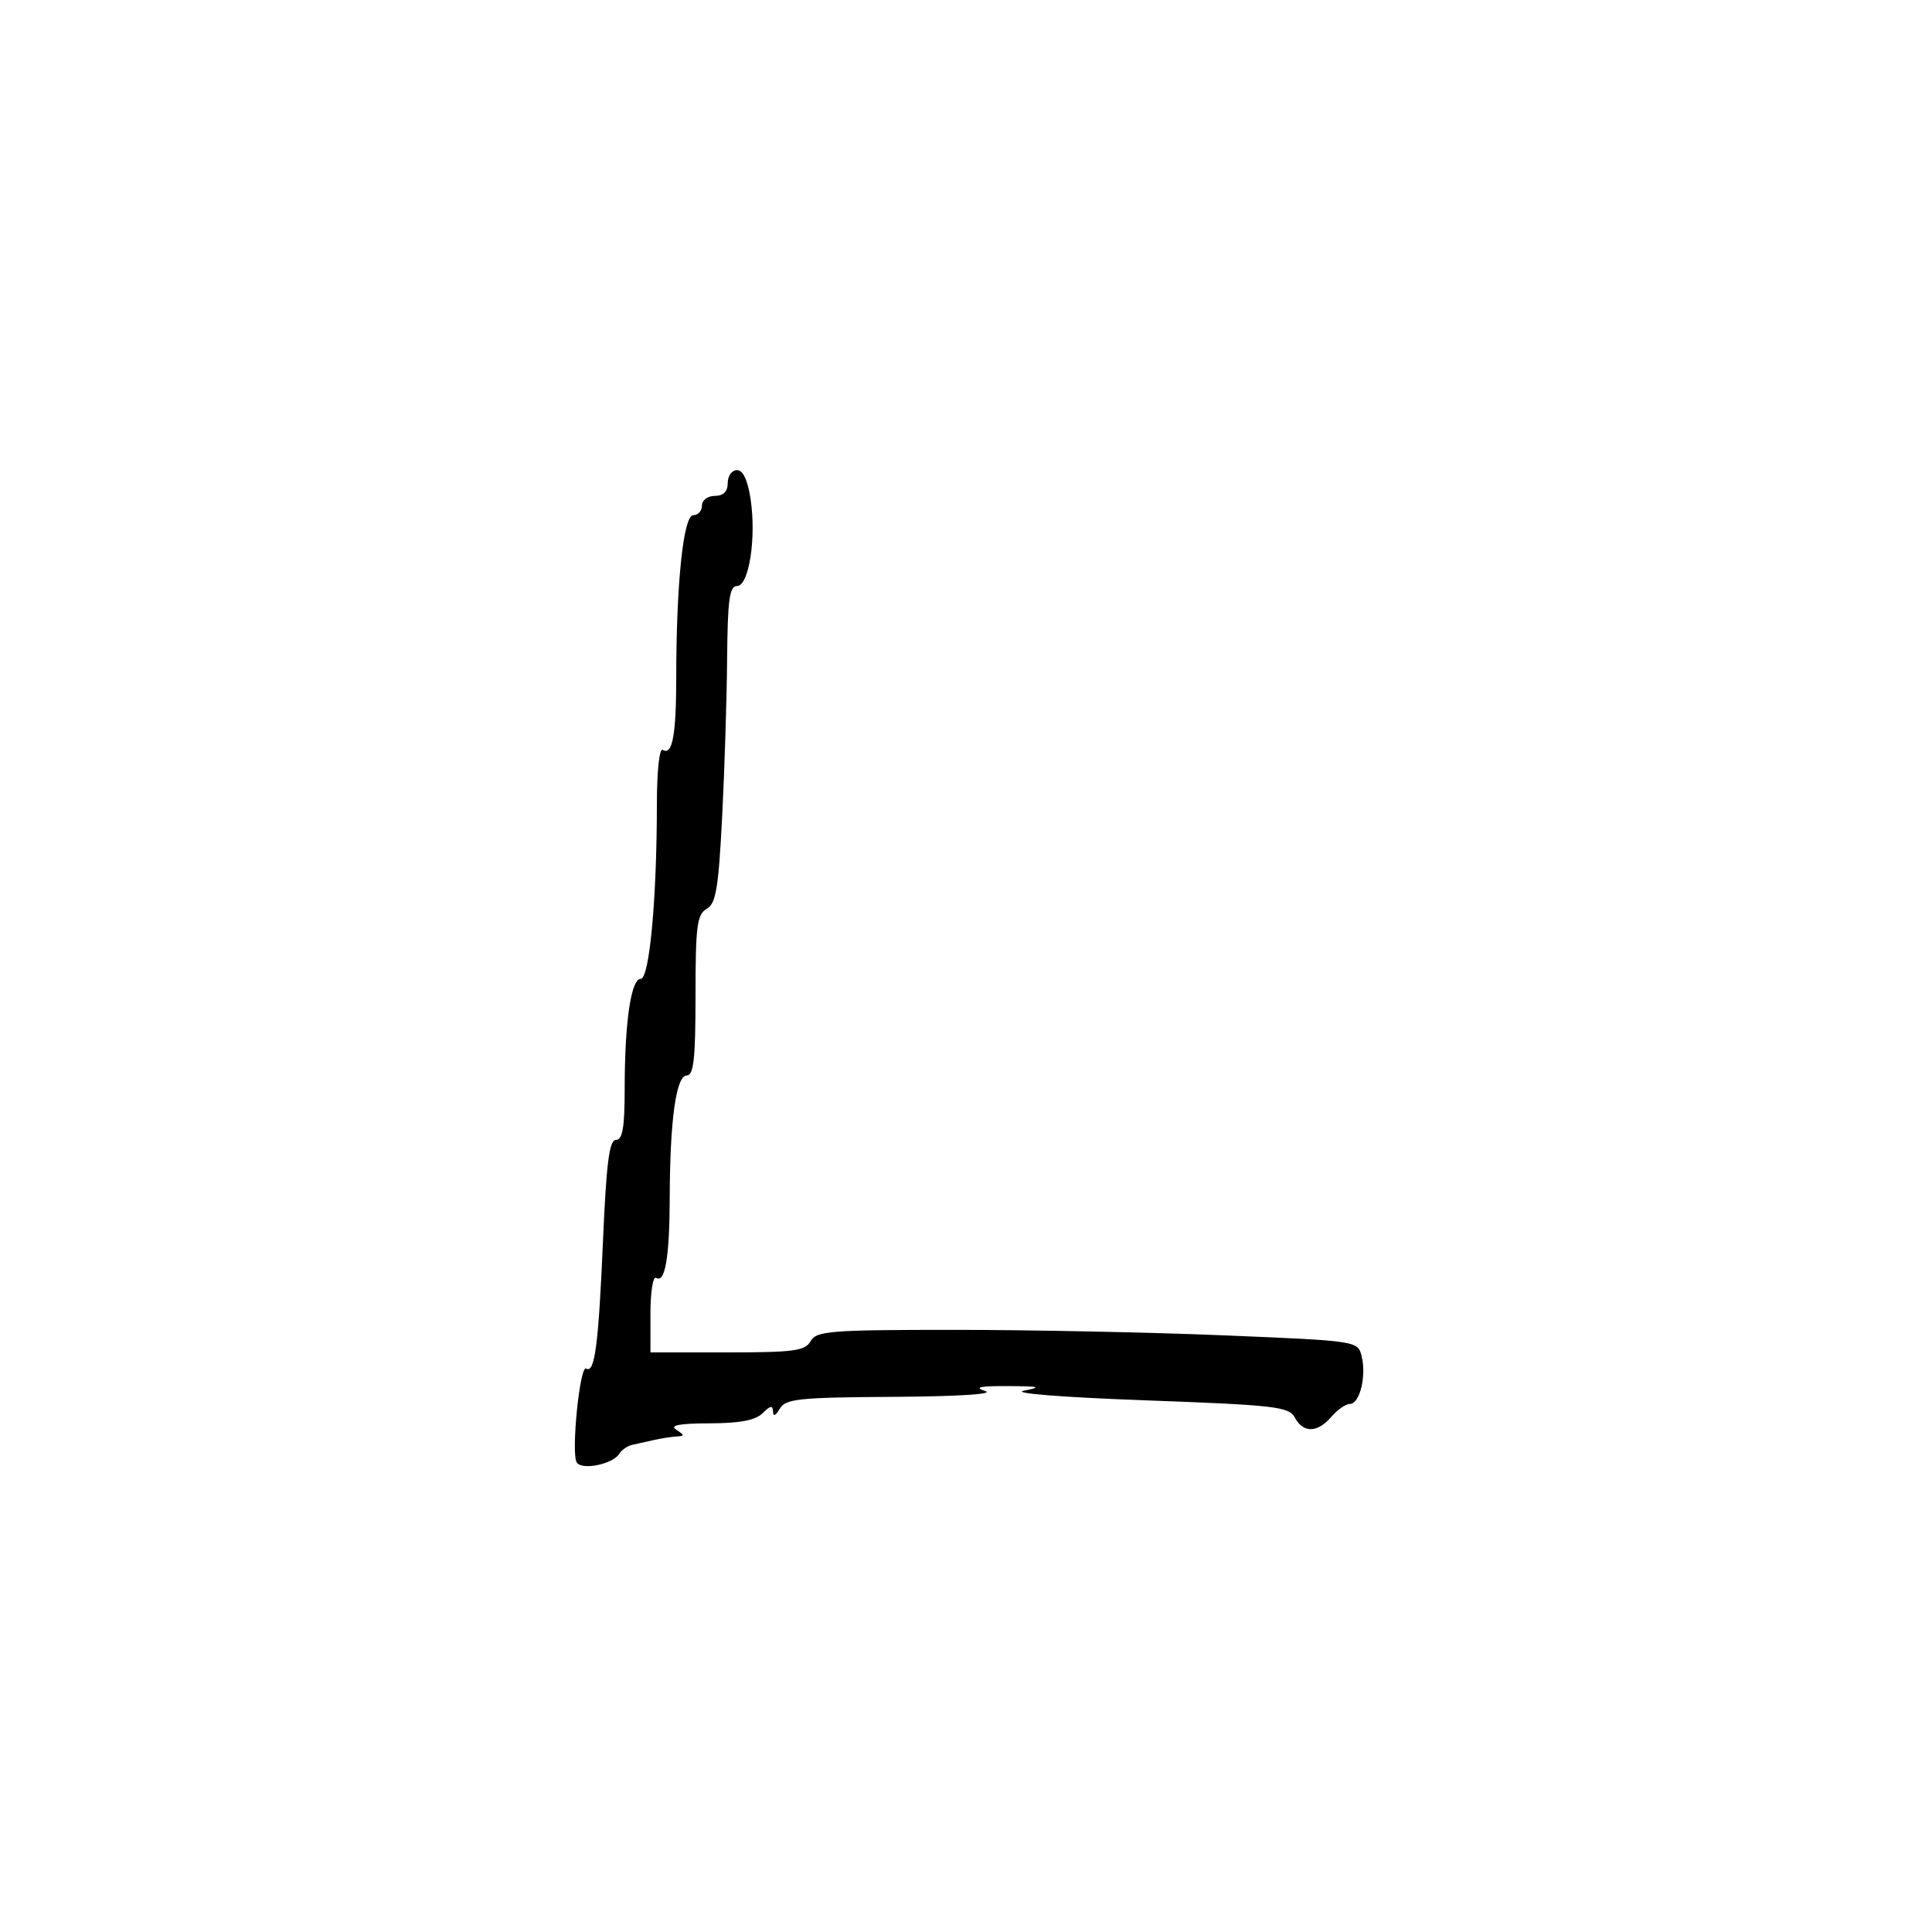 <svg xmlns="http://www.w3.org/2000/svg" width="300" height="300" viewBox="0 0 300 300" version="1.1">
  <defs/>
  <path d="M113,75 C113,73.9 113.647,73 114.439,73 C115.377,73 116.112,74.565 116.552,77.5 C117.461,83.562 116.297,91 114.439,91 C113.278,91 112.982,93.172 112.908,102.25 C112.858,108.438 112.51,119.5 112.135,126.833 C111.566,137.971 111.17,140.326 109.727,141.133 C108.235,141.968 108,143.795 108,154.55 C108,164.384 107.714,167 106.639,167 C104.989,167 104.027,173.912 103.995,186 C103.971,195.216 103.279,199.291 101.886,198.43 C101.399,198.128 101,200.609 101,203.941 L101,210 L112.95,210 C123.292,210 125.032,209.764 125.879,208.25 C126.764,206.669 128.913,206.5 148.179,206.5 C159.906,206.5 178.801,206.886 190.168,207.357 C210.824,208.214 210.837,208.216 211.438,210.607 C212.205,213.663 211.135,218 209.614,218 C208.971,218 207.674,218.9 206.732,220 C204.585,222.507 202.369,222.558 201.069,220.128 C200.157,218.426 198.058,218.183 177.784,217.44 C164.806,216.964 156.962,216.339 159,215.943 C161.878,215.384 161.434,215.258 156.5,215.231 C152.115,215.208 151.173,215.415 153,216 C154.486,216.476 148.723,216.841 138.8,216.9 C124.014,216.989 121.983,217.201 121.08,218.75 C120.439,219.852 120.05,220.01 120.03,219.179 C120.008,218.185 119.611,218.247 118.429,219.429 C117.318,220.54 114.901,221.004 110.179,221.015 C105.497,221.026 103.949,221.321 105,222 C106.333,222.862 106.333,222.98 105,223.061 C104.175,223.112 102.6,223.36 101.5,223.613 C100.4,223.866 98.902,224.201 98.17,224.357 C97.439,224.513 96.534,225.136 96.16,225.741 C95.151,227.373 90.333,228.348 89.549,227.079 C88.659,225.639 90.04,211.907 91.014,212.508 C92.347,213.332 92.936,208.884 93.629,192.75 C94.154,180.549 94.61,177 95.653,177 C96.668,177 97,175.062 97,169.14 C97,158.747 97.979,152 99.486,152 C100.849,152 102,139.54 102,124.787 C102,119.8 102.394,116.125 102.895,116.435 C104.408,117.37 105,114.211 105.006,105.168 C105.016,90.515 106.12,80 107.648,80 C108.392,80 109,79.325 109,78.5 C109,77.667 109.889,77 111,77 C112.333,77 113,76.333 113,75 Z"/>
</svg>

